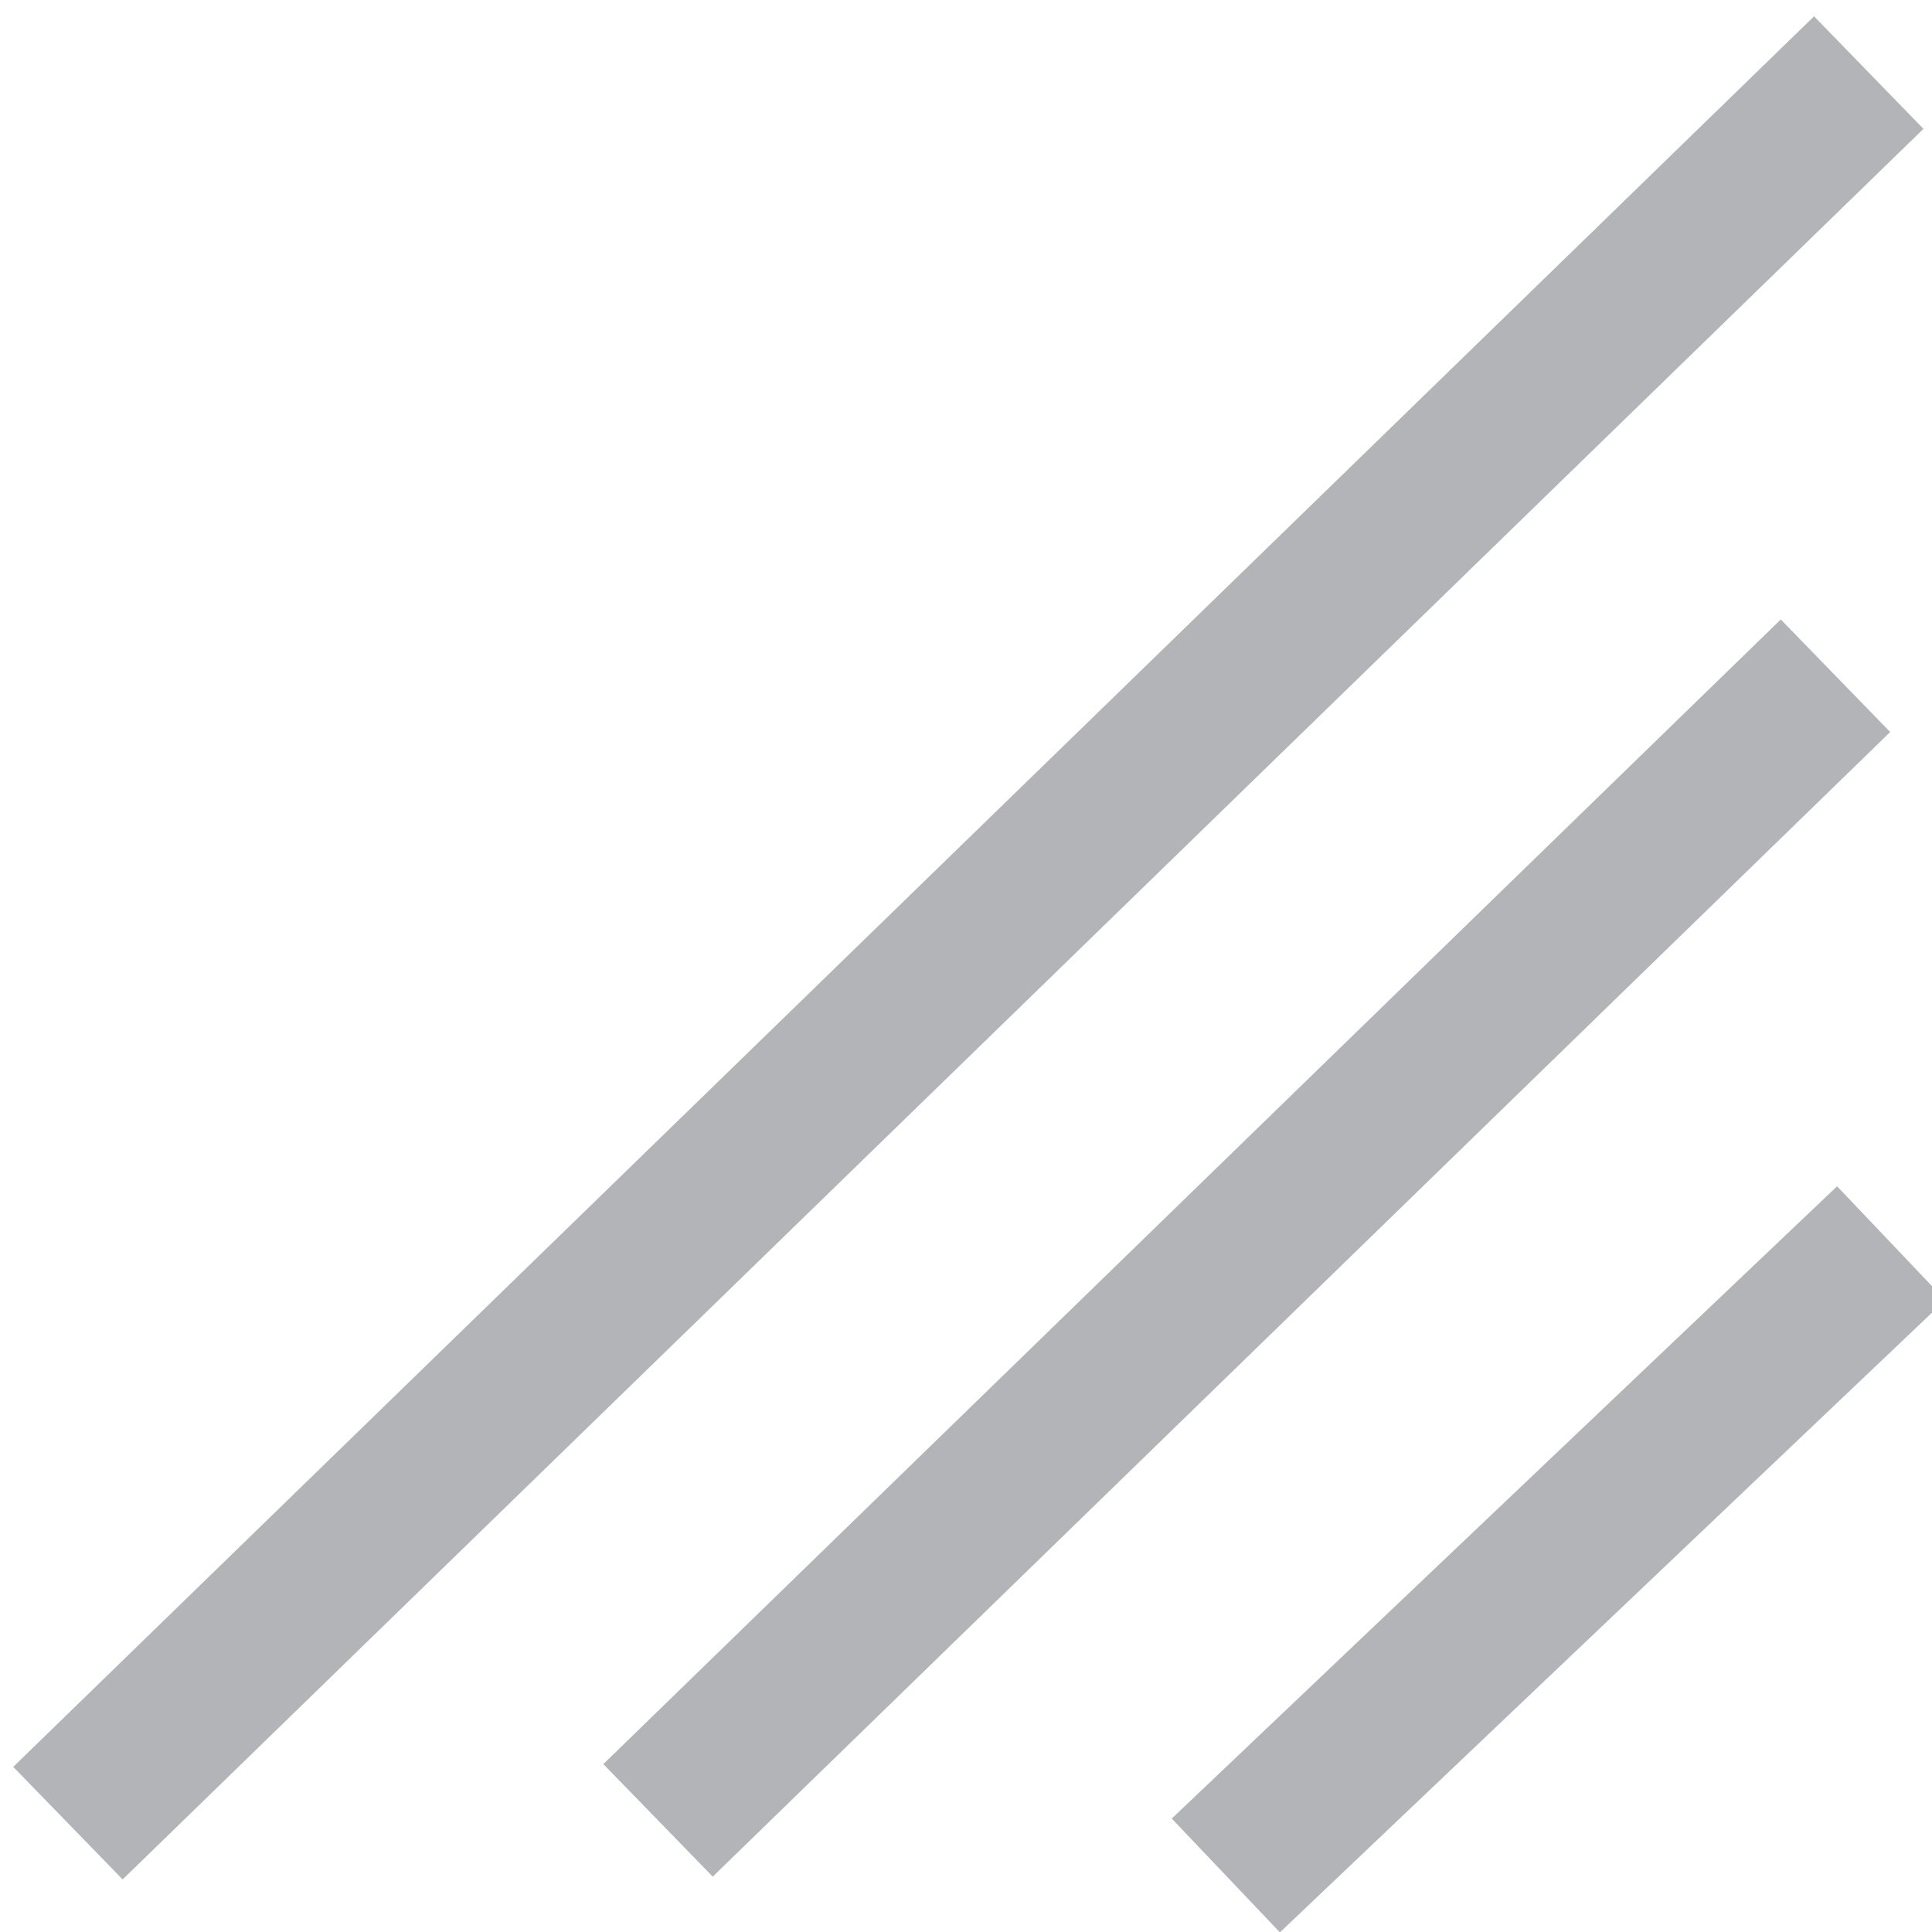 <?xml version="1.0" encoding="utf-8"?>
<!-- Generator: Adobe Illustrator 18.1.0, SVG Export Plug-In . SVG Version: 6.00 Build 0)  -->
<!DOCTYPE svg PUBLIC "-//W3C//DTD SVG 1.1//EN" "http://www.w3.org/Graphics/SVG/1.1/DTD/svg11.dtd">
<svg version="1.1" id="Layer_1" xmlns="http://www.w3.org/2000/svg" xmlns:xlink="http://www.w3.org/1999/xlink" x="0px" y="0px"
	 viewBox="17 17 16 16" enable-background="new 17 17 16 16" xml:space="preserve">
<g>
	
		<rect x="24.4" y="14.5" transform="matrix(-0.697 -0.717 0.717 -0.697 24.626 60.166)" fill="#B3B4B8" width="1.3" height="20.8"/>
	
		<rect x="26.7" y="20.5" transform="matrix(-0.697 -0.717 0.717 -0.697 26.814 65.974)" fill="#B3B4B8" width="1.3" height="13.6"/>
	
		<rect x="29.2" y="26.1" transform="matrix(-0.689 -0.725 0.725 -0.689 28.796 72.156)" fill="#B3B4B8" width="1.3" height="7.6"/>
</g>
</svg>
